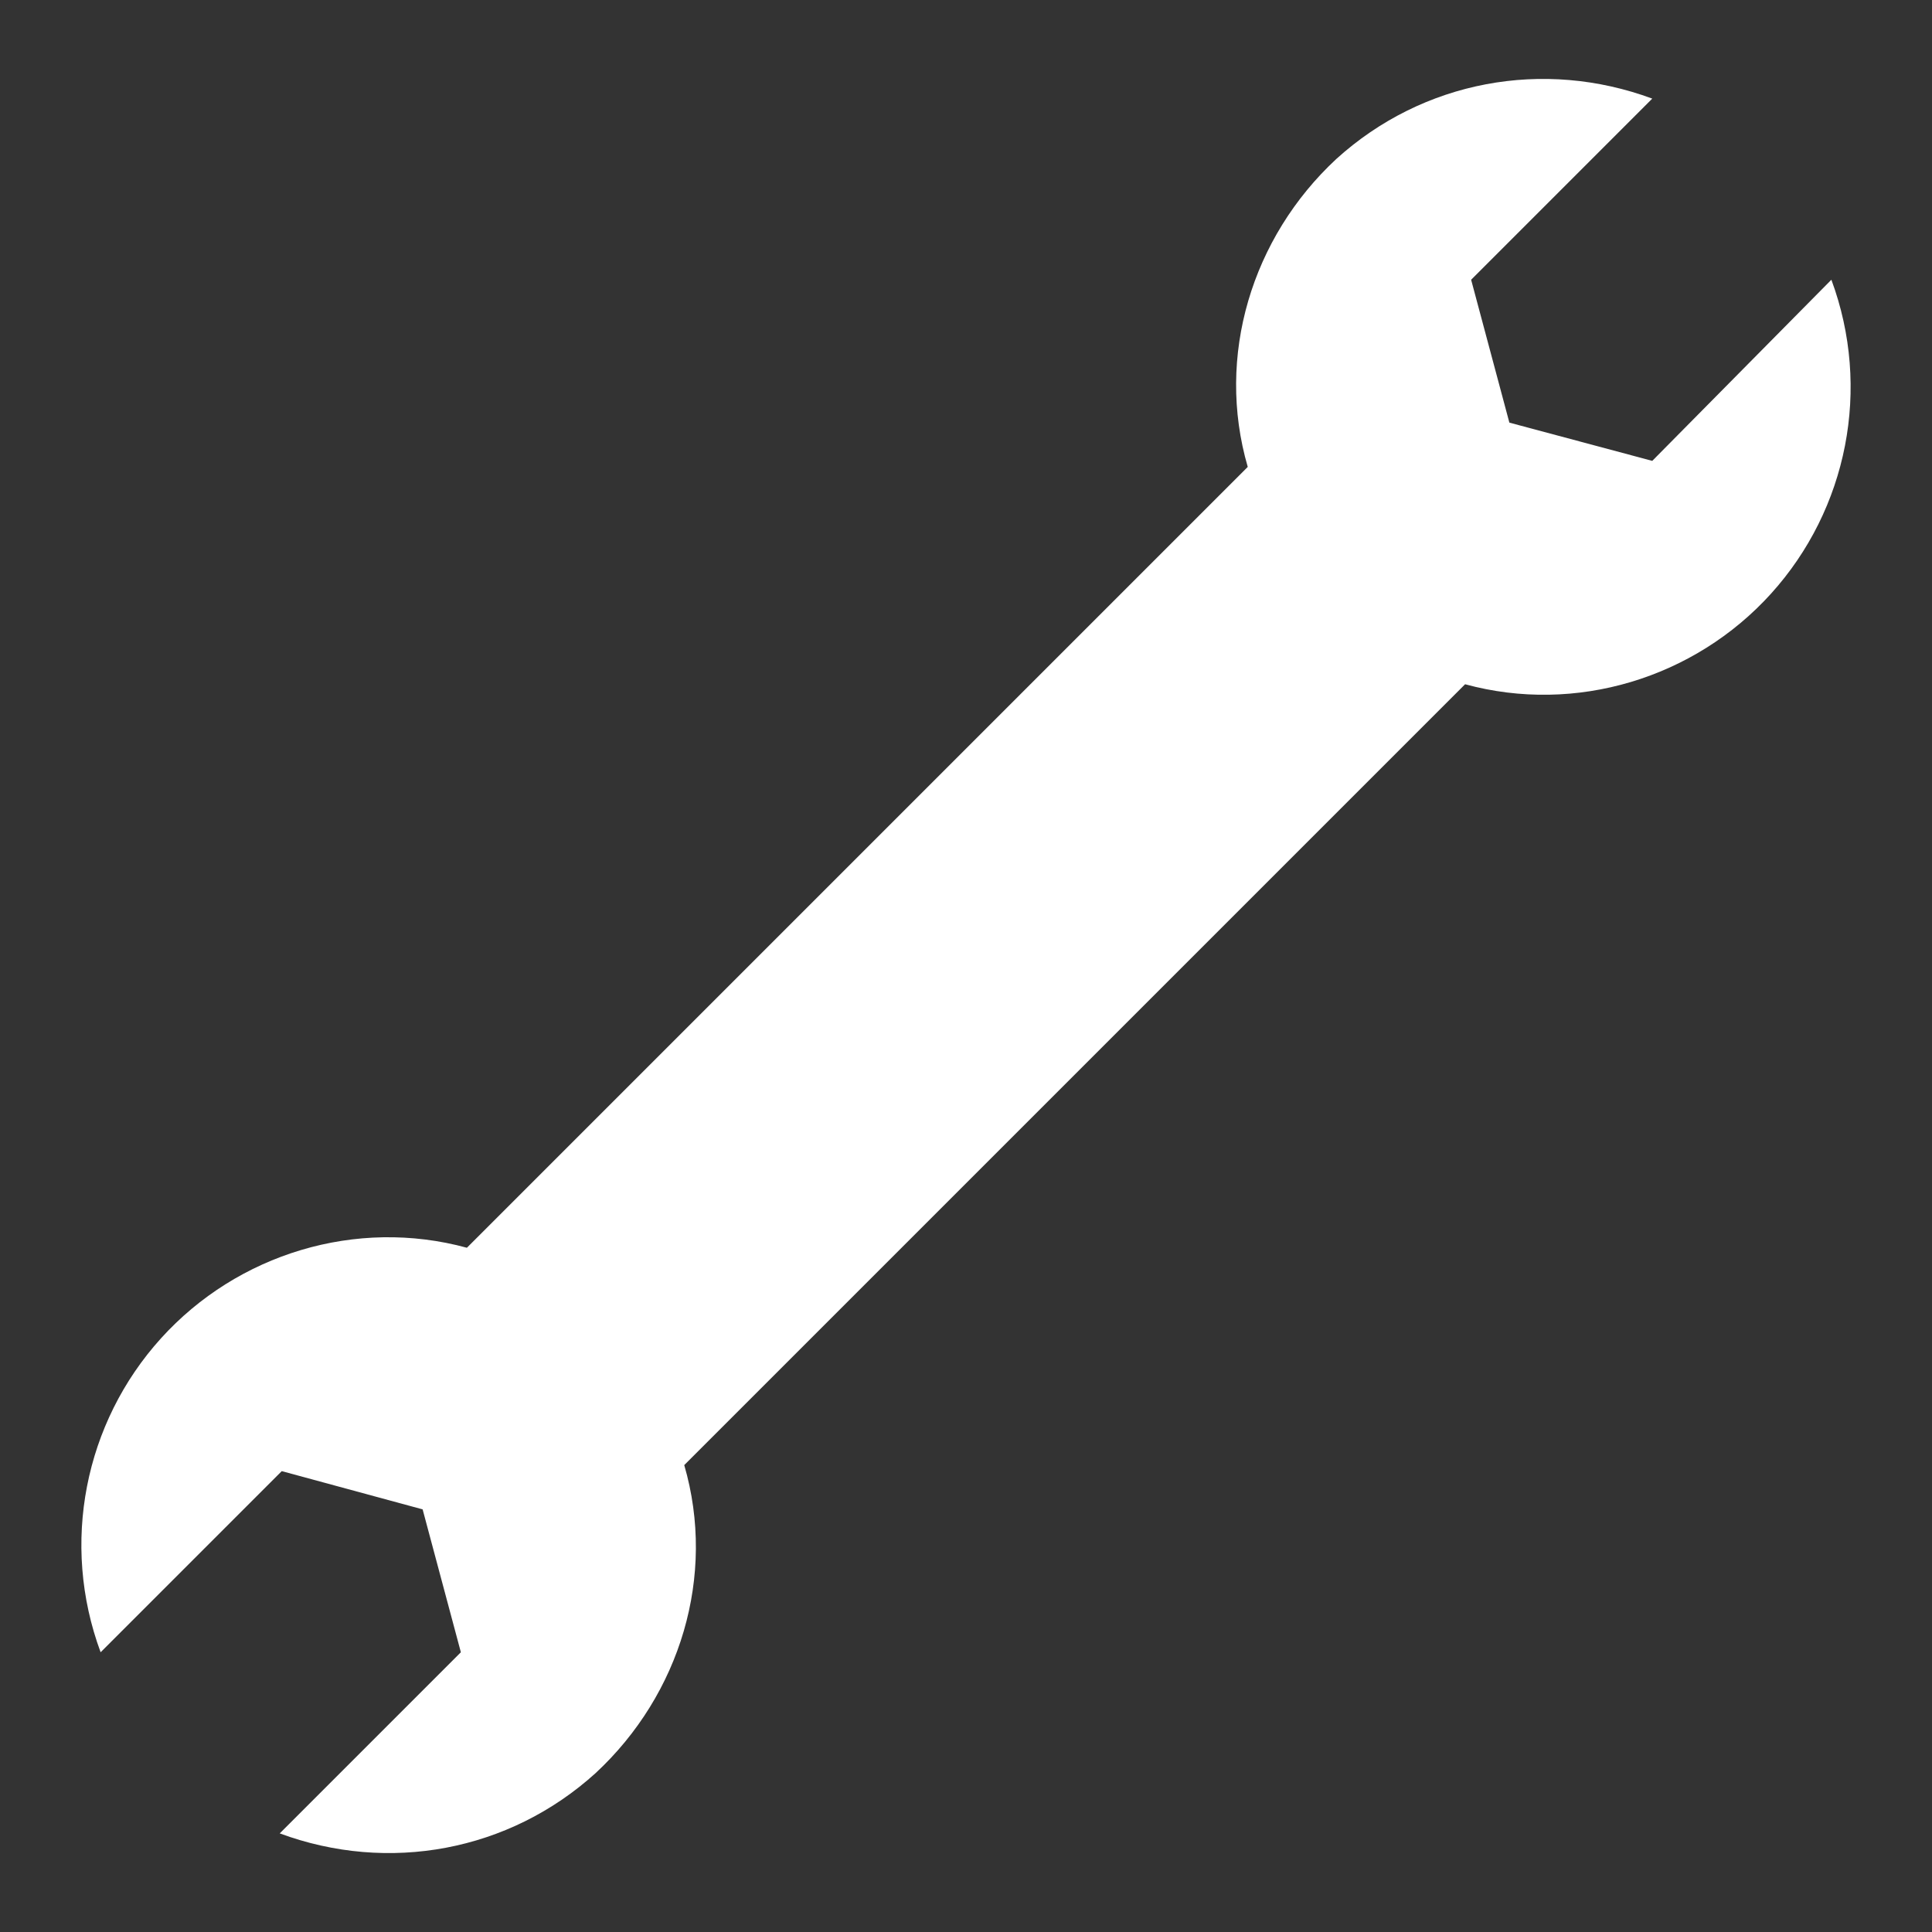 <svg width="145" height="145" xmlns="http://www.w3.org/2000/svg" xmlns:xlink="http://www.w3.org/1999/xlink" xml:space="preserve" overflow="hidden"><rect width="100%" height="100%" fill="#333333" stroke="none"/><g transform="translate(-816 -360)"><path d="M940.005 394.589 929.281 391.719 926.411 380.995 940.005 367.401C931.849 364.38 922.786 366.042 916.292 371.932 909.948 377.823 907.229 386.734 909.646 395.042L851.042 453.646C842.734 451.38 833.823 454.099 828.083 460.443 822.344 466.786 820.531 475.849 823.552 484.005L837.146 470.411 847.719 473.281 850.589 484.005 836.995 497.599C845.151 500.62 854.214 498.958 860.708 493.068 867.052 487.177 869.771 478.266 867.354 469.958L925.958 411.354C934.266 413.62 943.177 410.901 948.917 404.557 954.656 398.214 956.469 389.151 953.448 380.995L940.005 394.589Z" fill="#FFFFFF"/></g></svg>